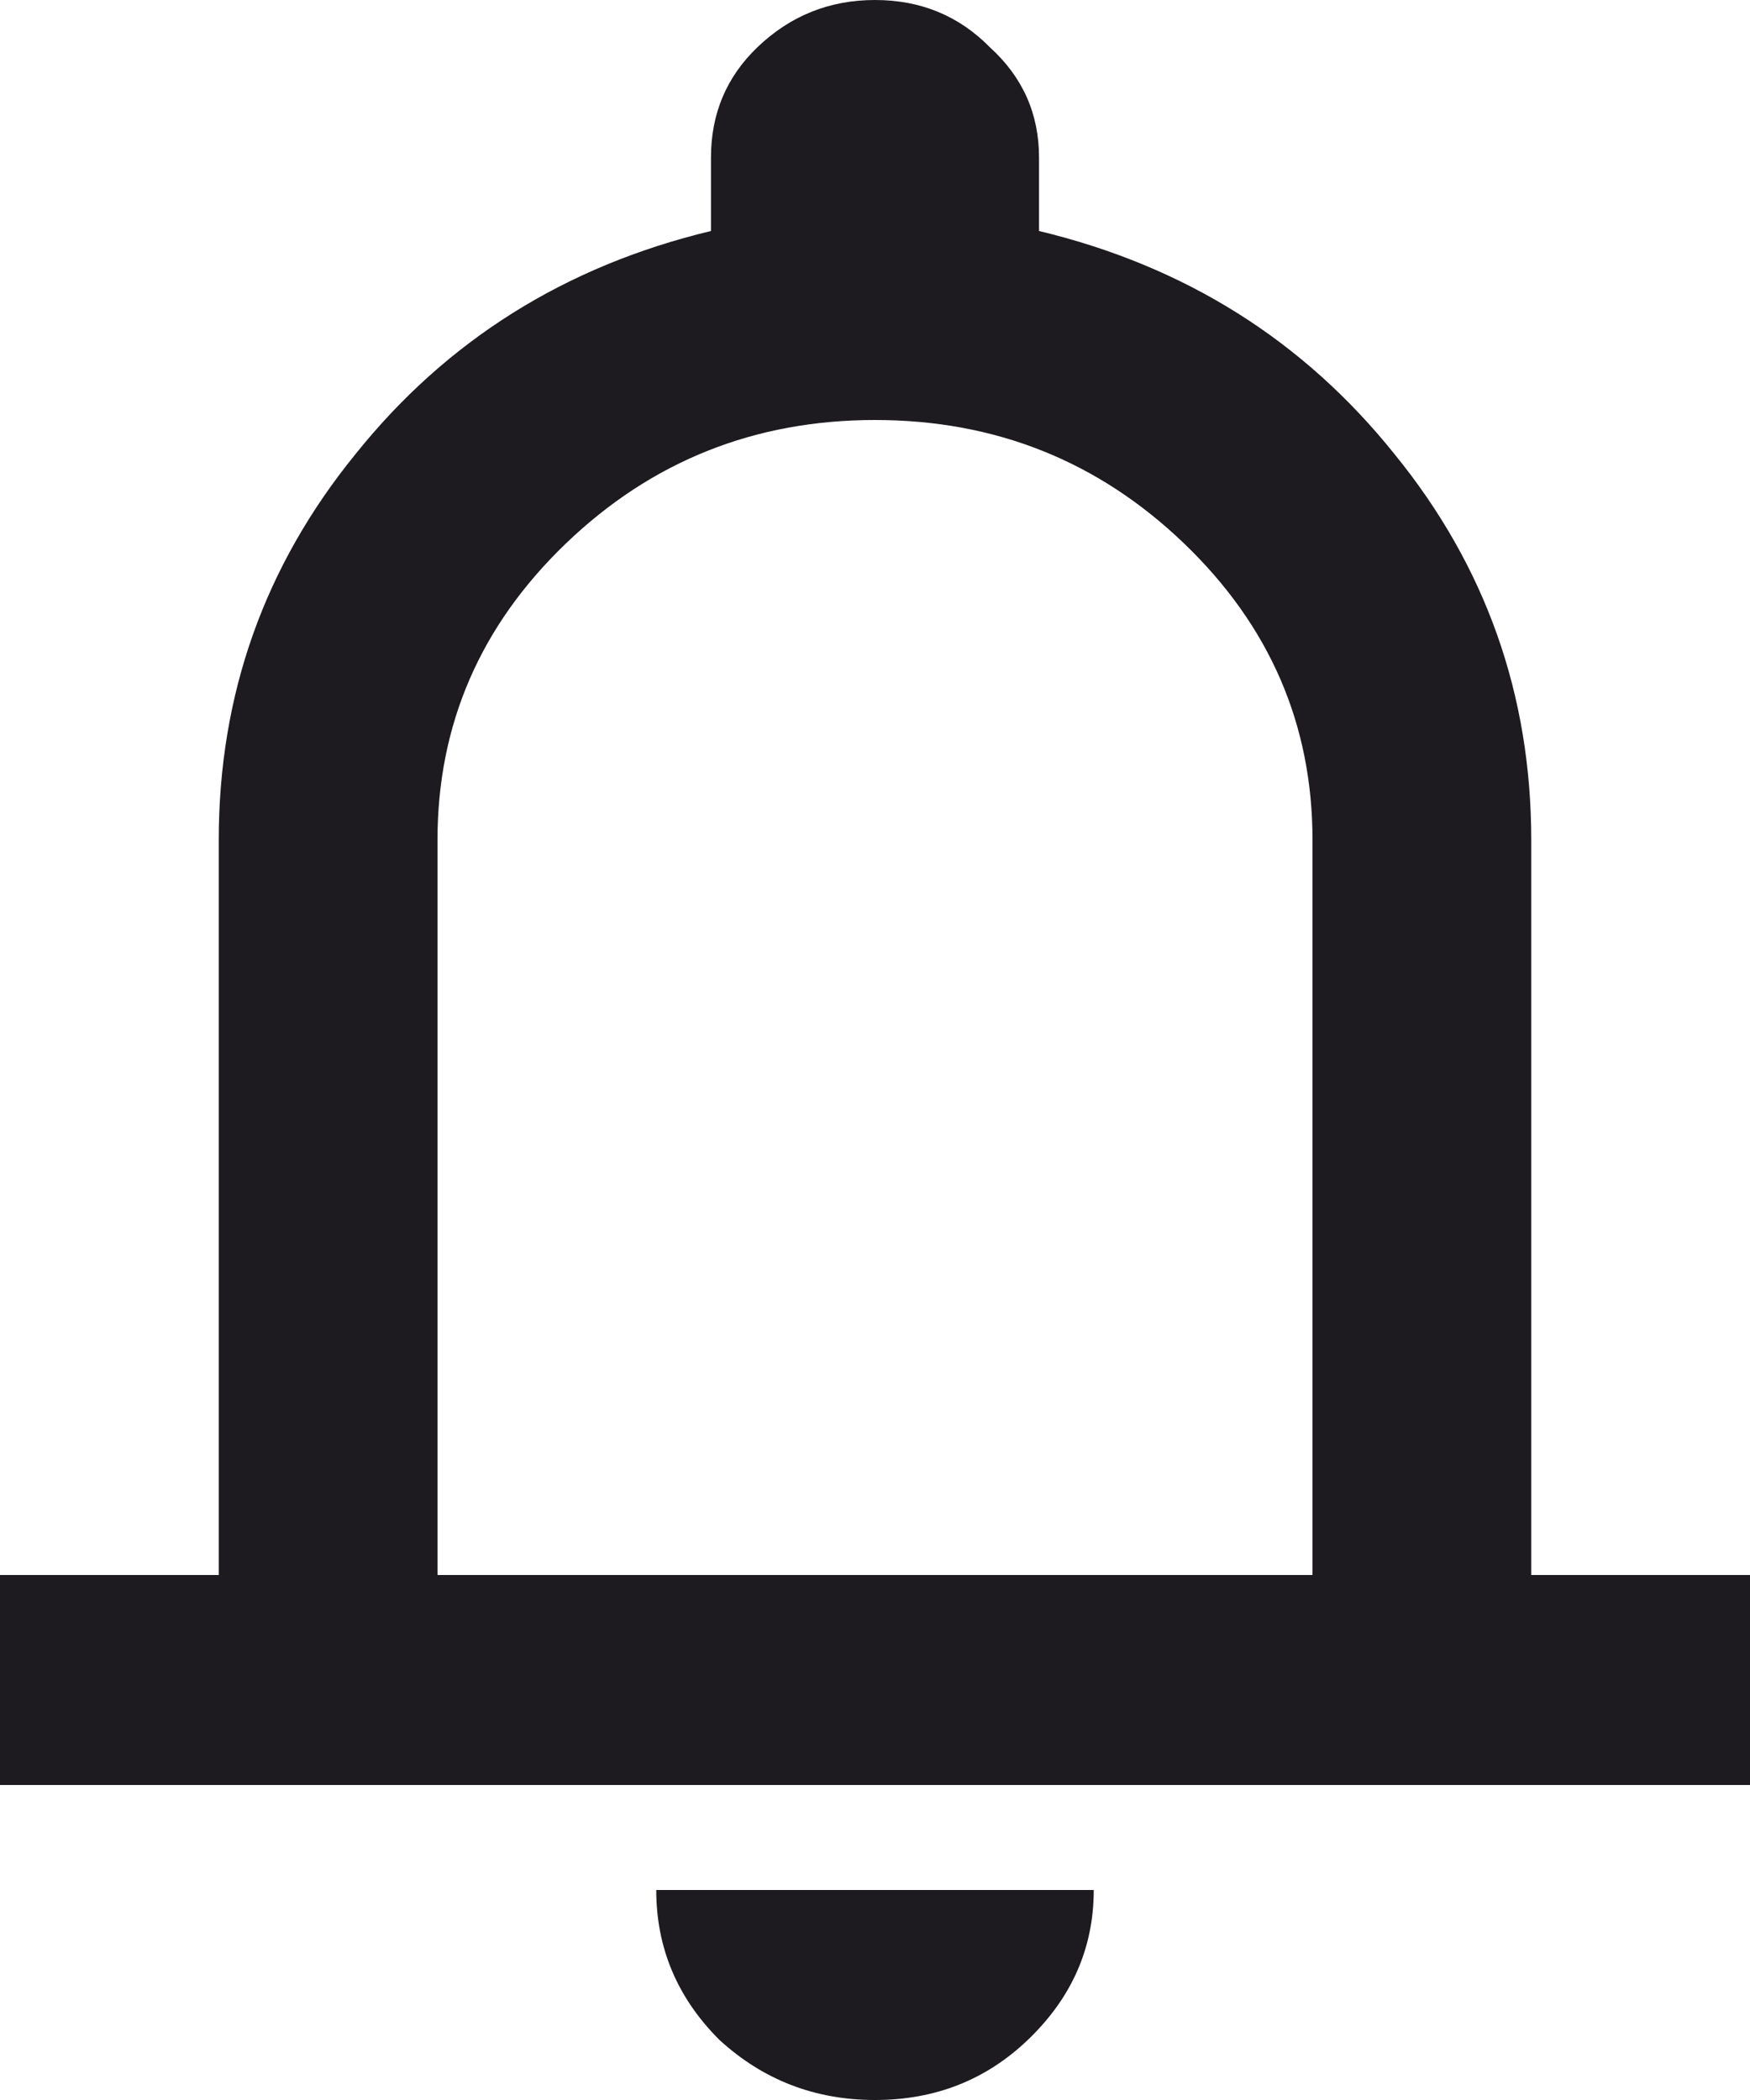 <svg width="30" height="36" viewBox="0 0 30 36" fill="none" xmlns="http://www.w3.org/2000/svg">
<path d="M0 30.6V27H3.75V14.4C3.75 11.91 4.531 9.705 6.094 7.785C7.656 5.835 9.688 4.56 12.188 3.96V2.7C12.188 1.95 12.453 1.32 12.984 0.81C13.547 0.27 14.219 0 15 0C15.781 0 16.438 0.27 16.969 0.81C17.531 1.32 17.812 1.95 17.812 2.7V3.96C20.312 4.56 22.344 5.835 23.906 7.785C25.469 9.705 26.25 11.91 26.25 14.4V27H30V30.6H0ZM15 36C13.969 36 13.078 35.655 12.328 34.965C11.609 34.245 11.25 33.39 11.25 32.4H18.75C18.75 33.39 18.375 34.245 17.625 34.965C16.906 35.655 16.031 36 15 36ZM7.5 27H22.5V14.4C22.5 12.42 21.766 10.725 20.297 9.315C18.828 7.905 17.062 7.2 15 7.2C12.938 7.2 11.172 7.905 9.703 9.315C8.234 10.725 7.5 12.42 7.5 14.4V27Z" fill="#1D1B20"/>
</svg>
